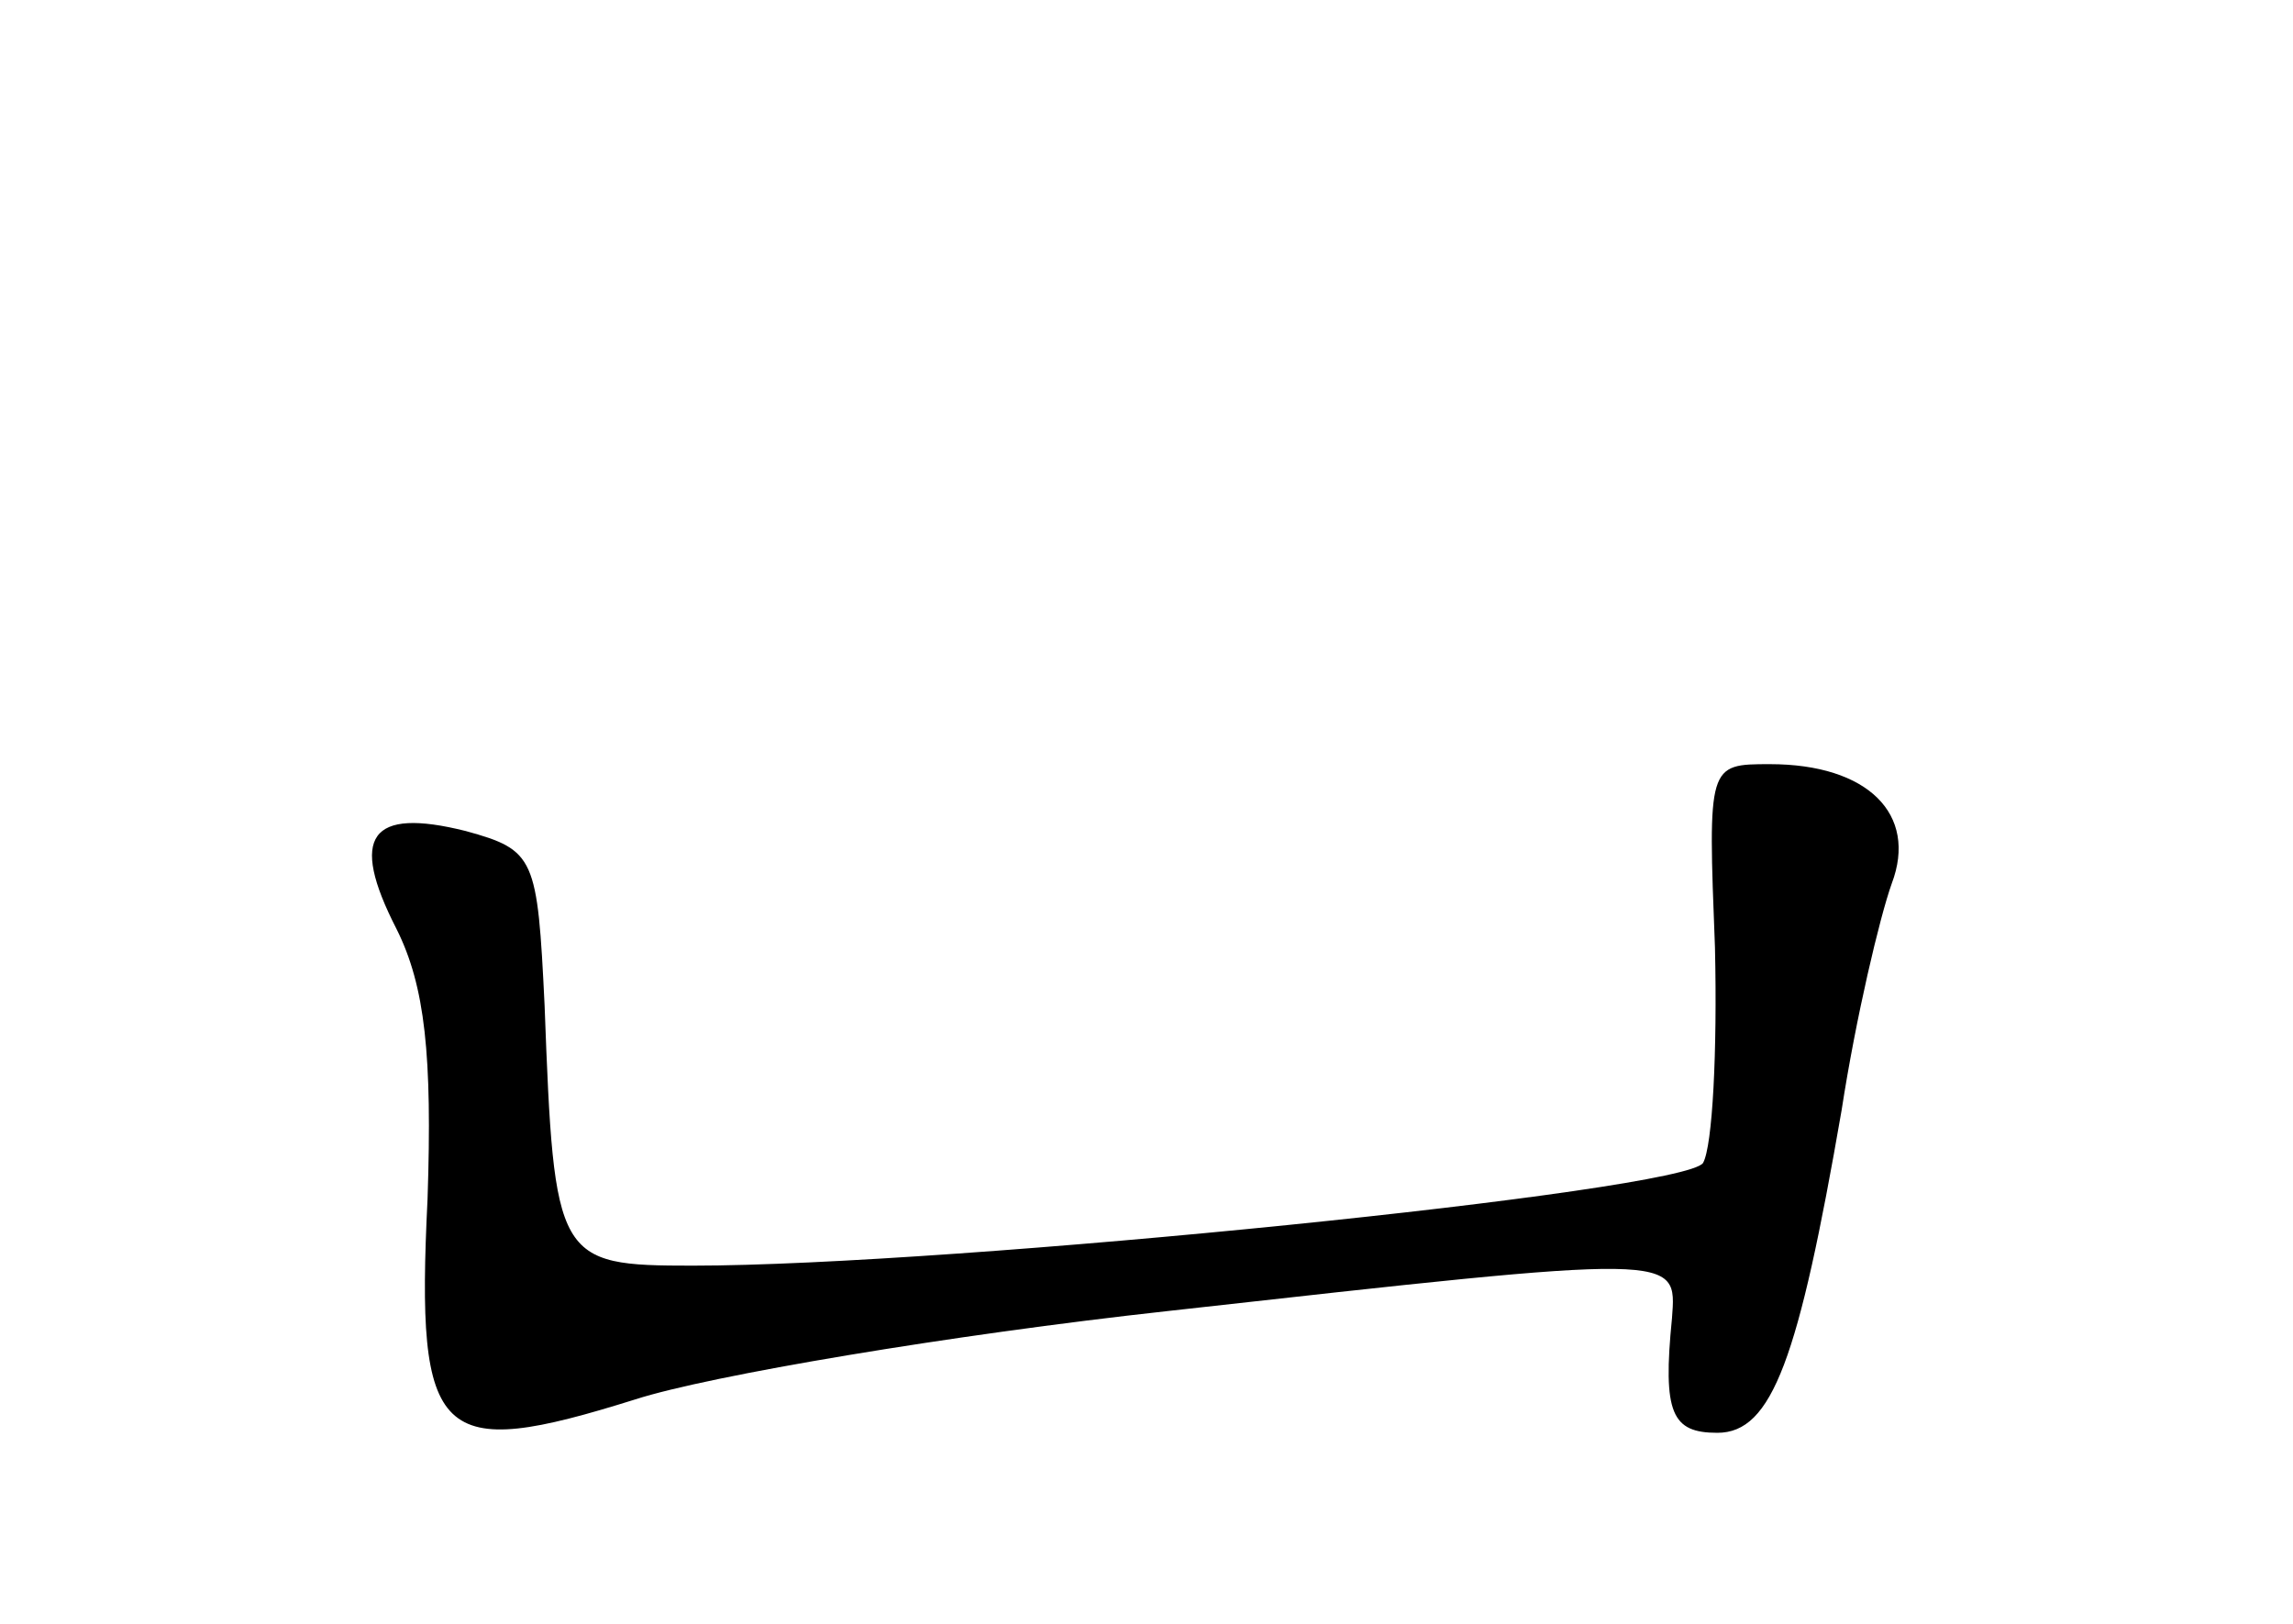 <?xml version="1.0" standalone="no"?>
<!DOCTYPE svg PUBLIC "-//W3C//DTD SVG 20010904//EN"
 "http://www.w3.org/TR/2001/REC-SVG-20010904/DTD/svg10.dtd">
<svg version="1.0" xmlns="http://www.w3.org/2000/svg"
 width="96pt" height="68pt" viewBox="0 0 96 68"
 preserveAspectRatio="xMidYMid meet">
<g transform="translate(0,68) scale(0.1,-0.1)"
fill="#000000" stroke="none">
<path d="M718 283 c1 -43 -1 -83 -5 -90 -8 -12 -315 -43 -423 -43 -57 0 -58 2
-62 109 -3 62 -4 65 -33 73 -40 10 -49 -2 -29 -41 12 -24 15 -53 13 -113 -5
-102 4 -110 87 -84 31 10 132 27 223 37 215 24 213 24 211 -3 -4 -40 0 -48 19
-48 23 0 34 31 52 135 6 39 16 81 21 95 11 29 -10 50 -51 50 -26 0 -26 0 -23
-77z"/>
</g>
</svg>
